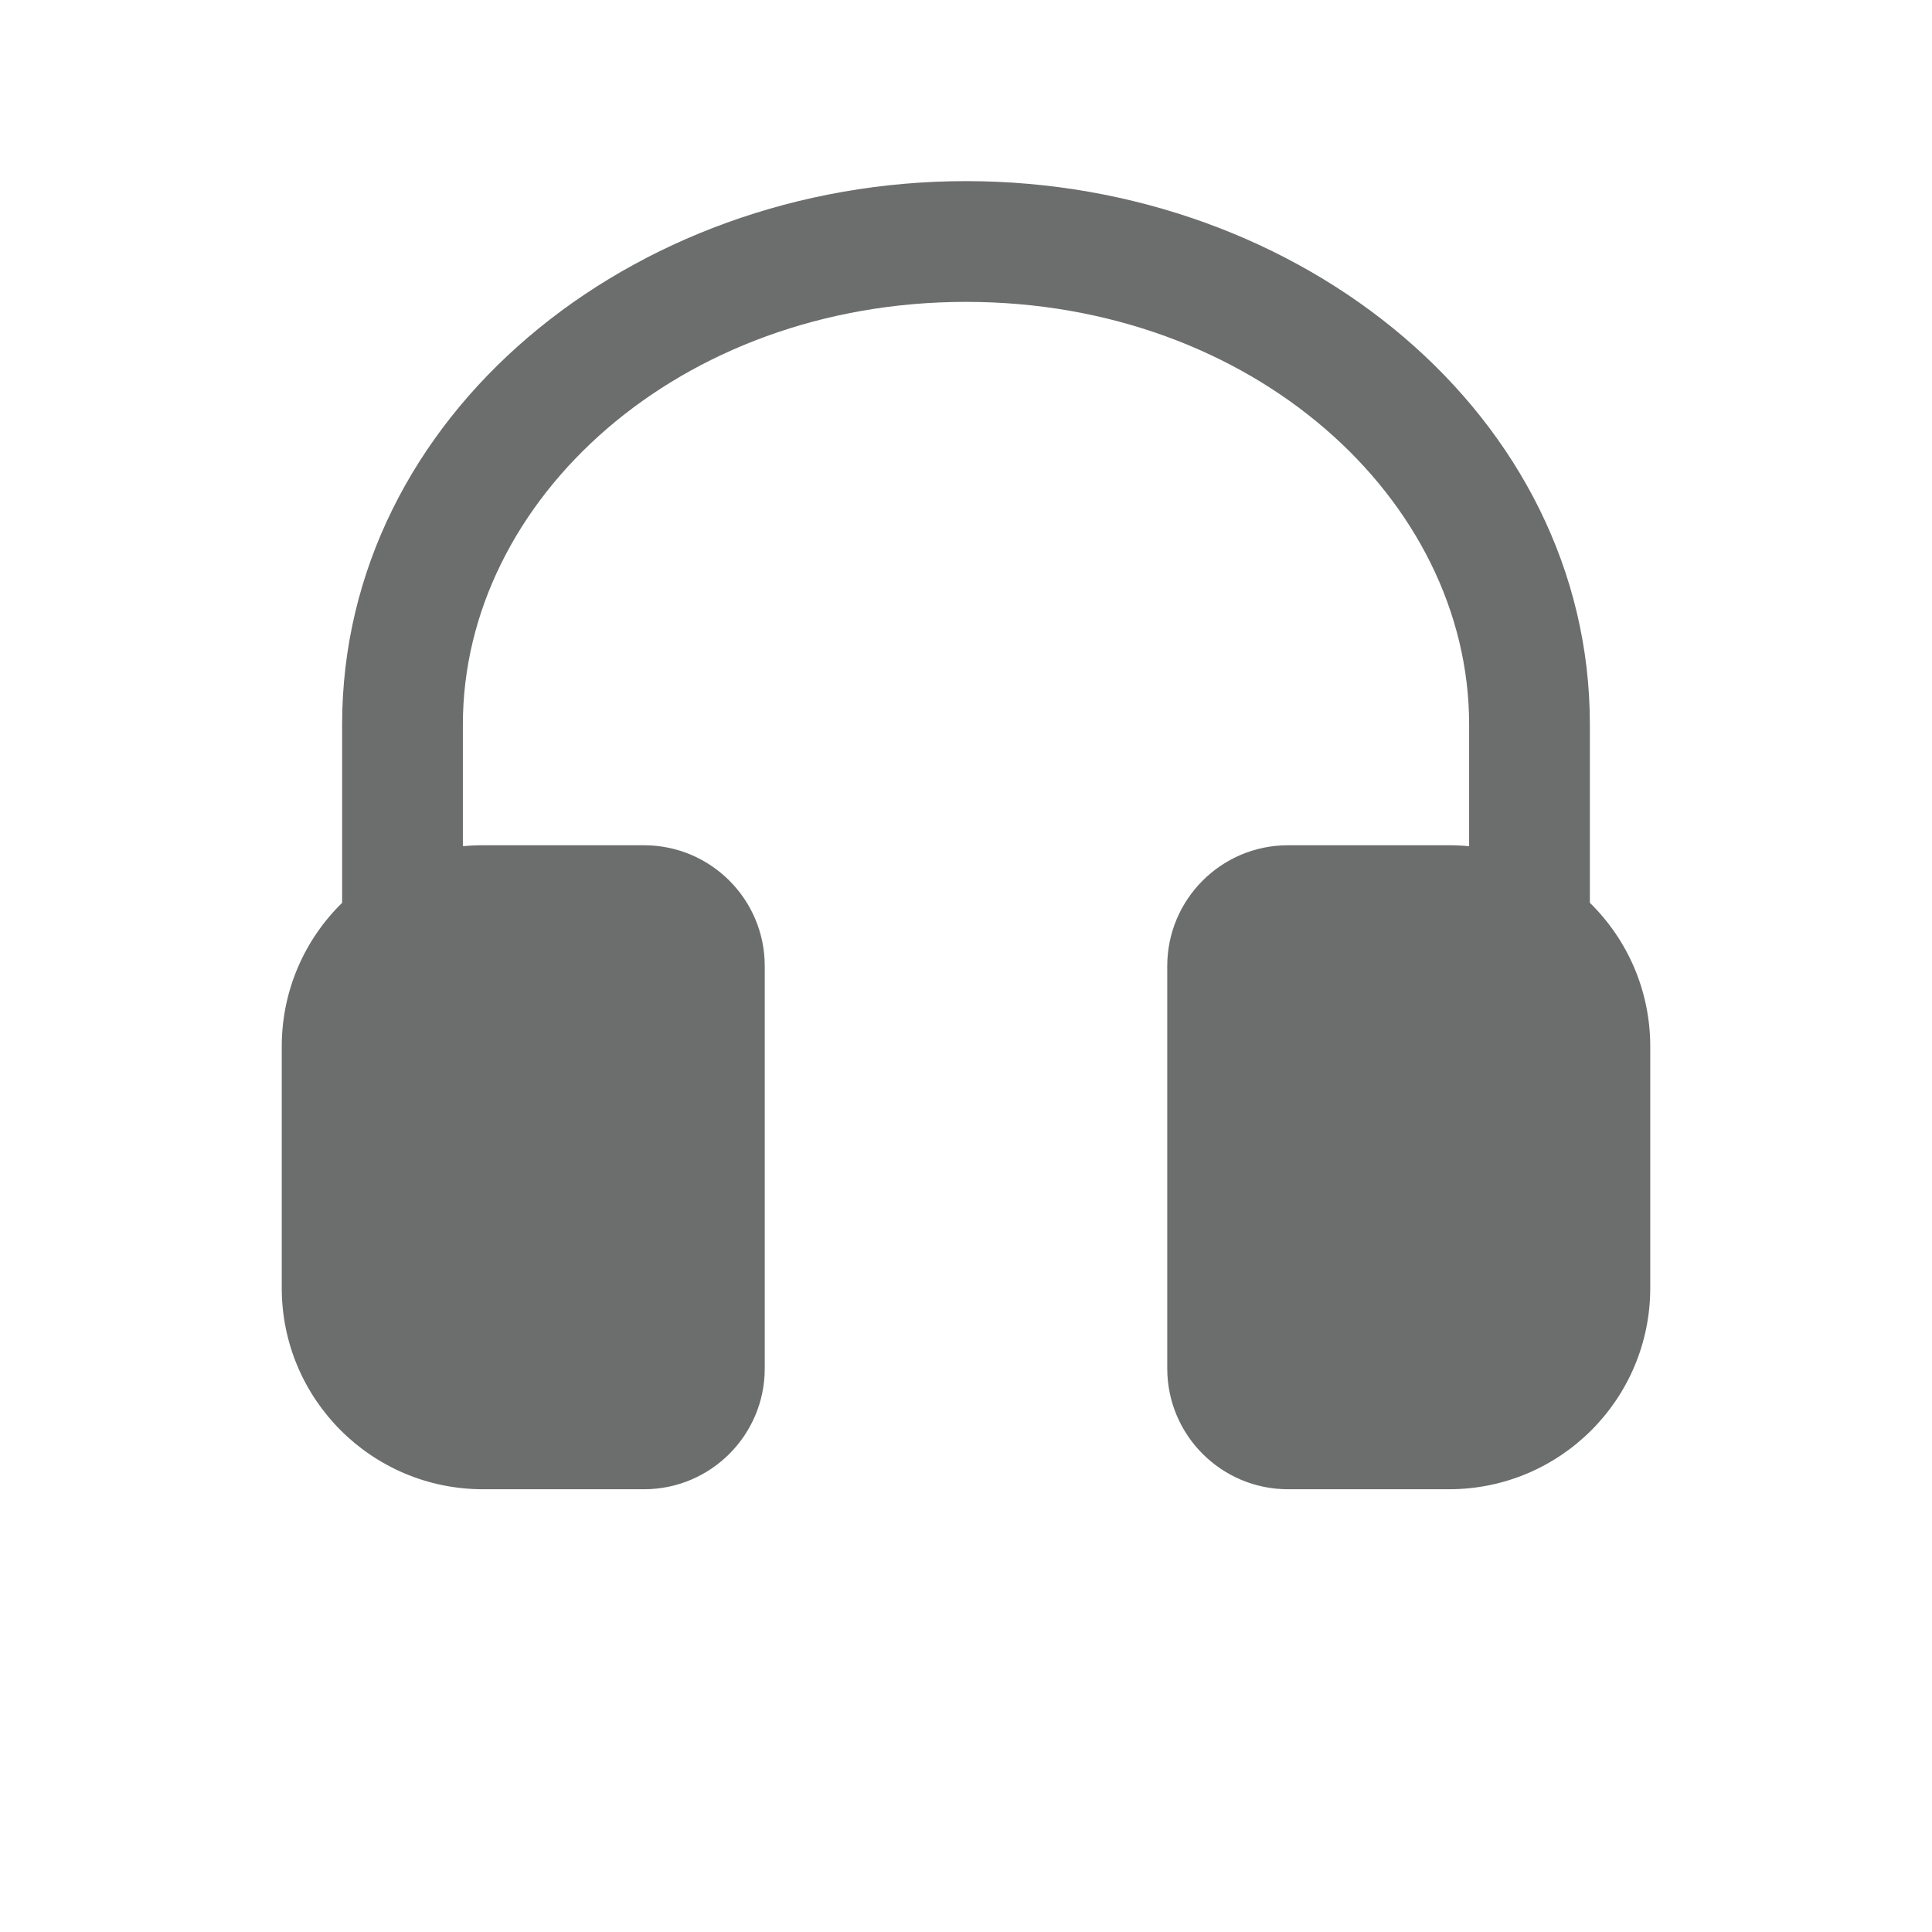 <svg width="24" height="24" viewBox="0 0 24 24" fill="none" xmlns="http://www.w3.org/2000/svg">
<path d="M12 3.75C8.436 3.75 5.75 6.205 5.75 9V10.512C5.832 10.504 5.916 10.5 6 10.5H8C8.828 10.5 9.5 11.172 9.5 12V17C9.5 17.828 8.828 18.5 8 18.5H6C4.619 18.5 3.5 17.381 3.5 16V13C3.5 12.301 3.787 11.668 4.25 11.215V9C4.25 5.168 7.832 2.25 12 2.25C16.168 2.25 19.75 5.168 19.75 9V11.215C20.213 11.668 20.5 12.301 20.5 13V16C20.5 17.381 19.381 18.5 18 18.5H16C15.172 18.5 14.5 17.828 14.5 17V12C14.5 11.172 15.172 10.5 16 10.5H18C18.084 10.5 18.168 10.504 18.25 10.512V9C18.25 6.205 15.564 3.75 12 3.75Z" fill="#6C6D6D"/>
</svg>
